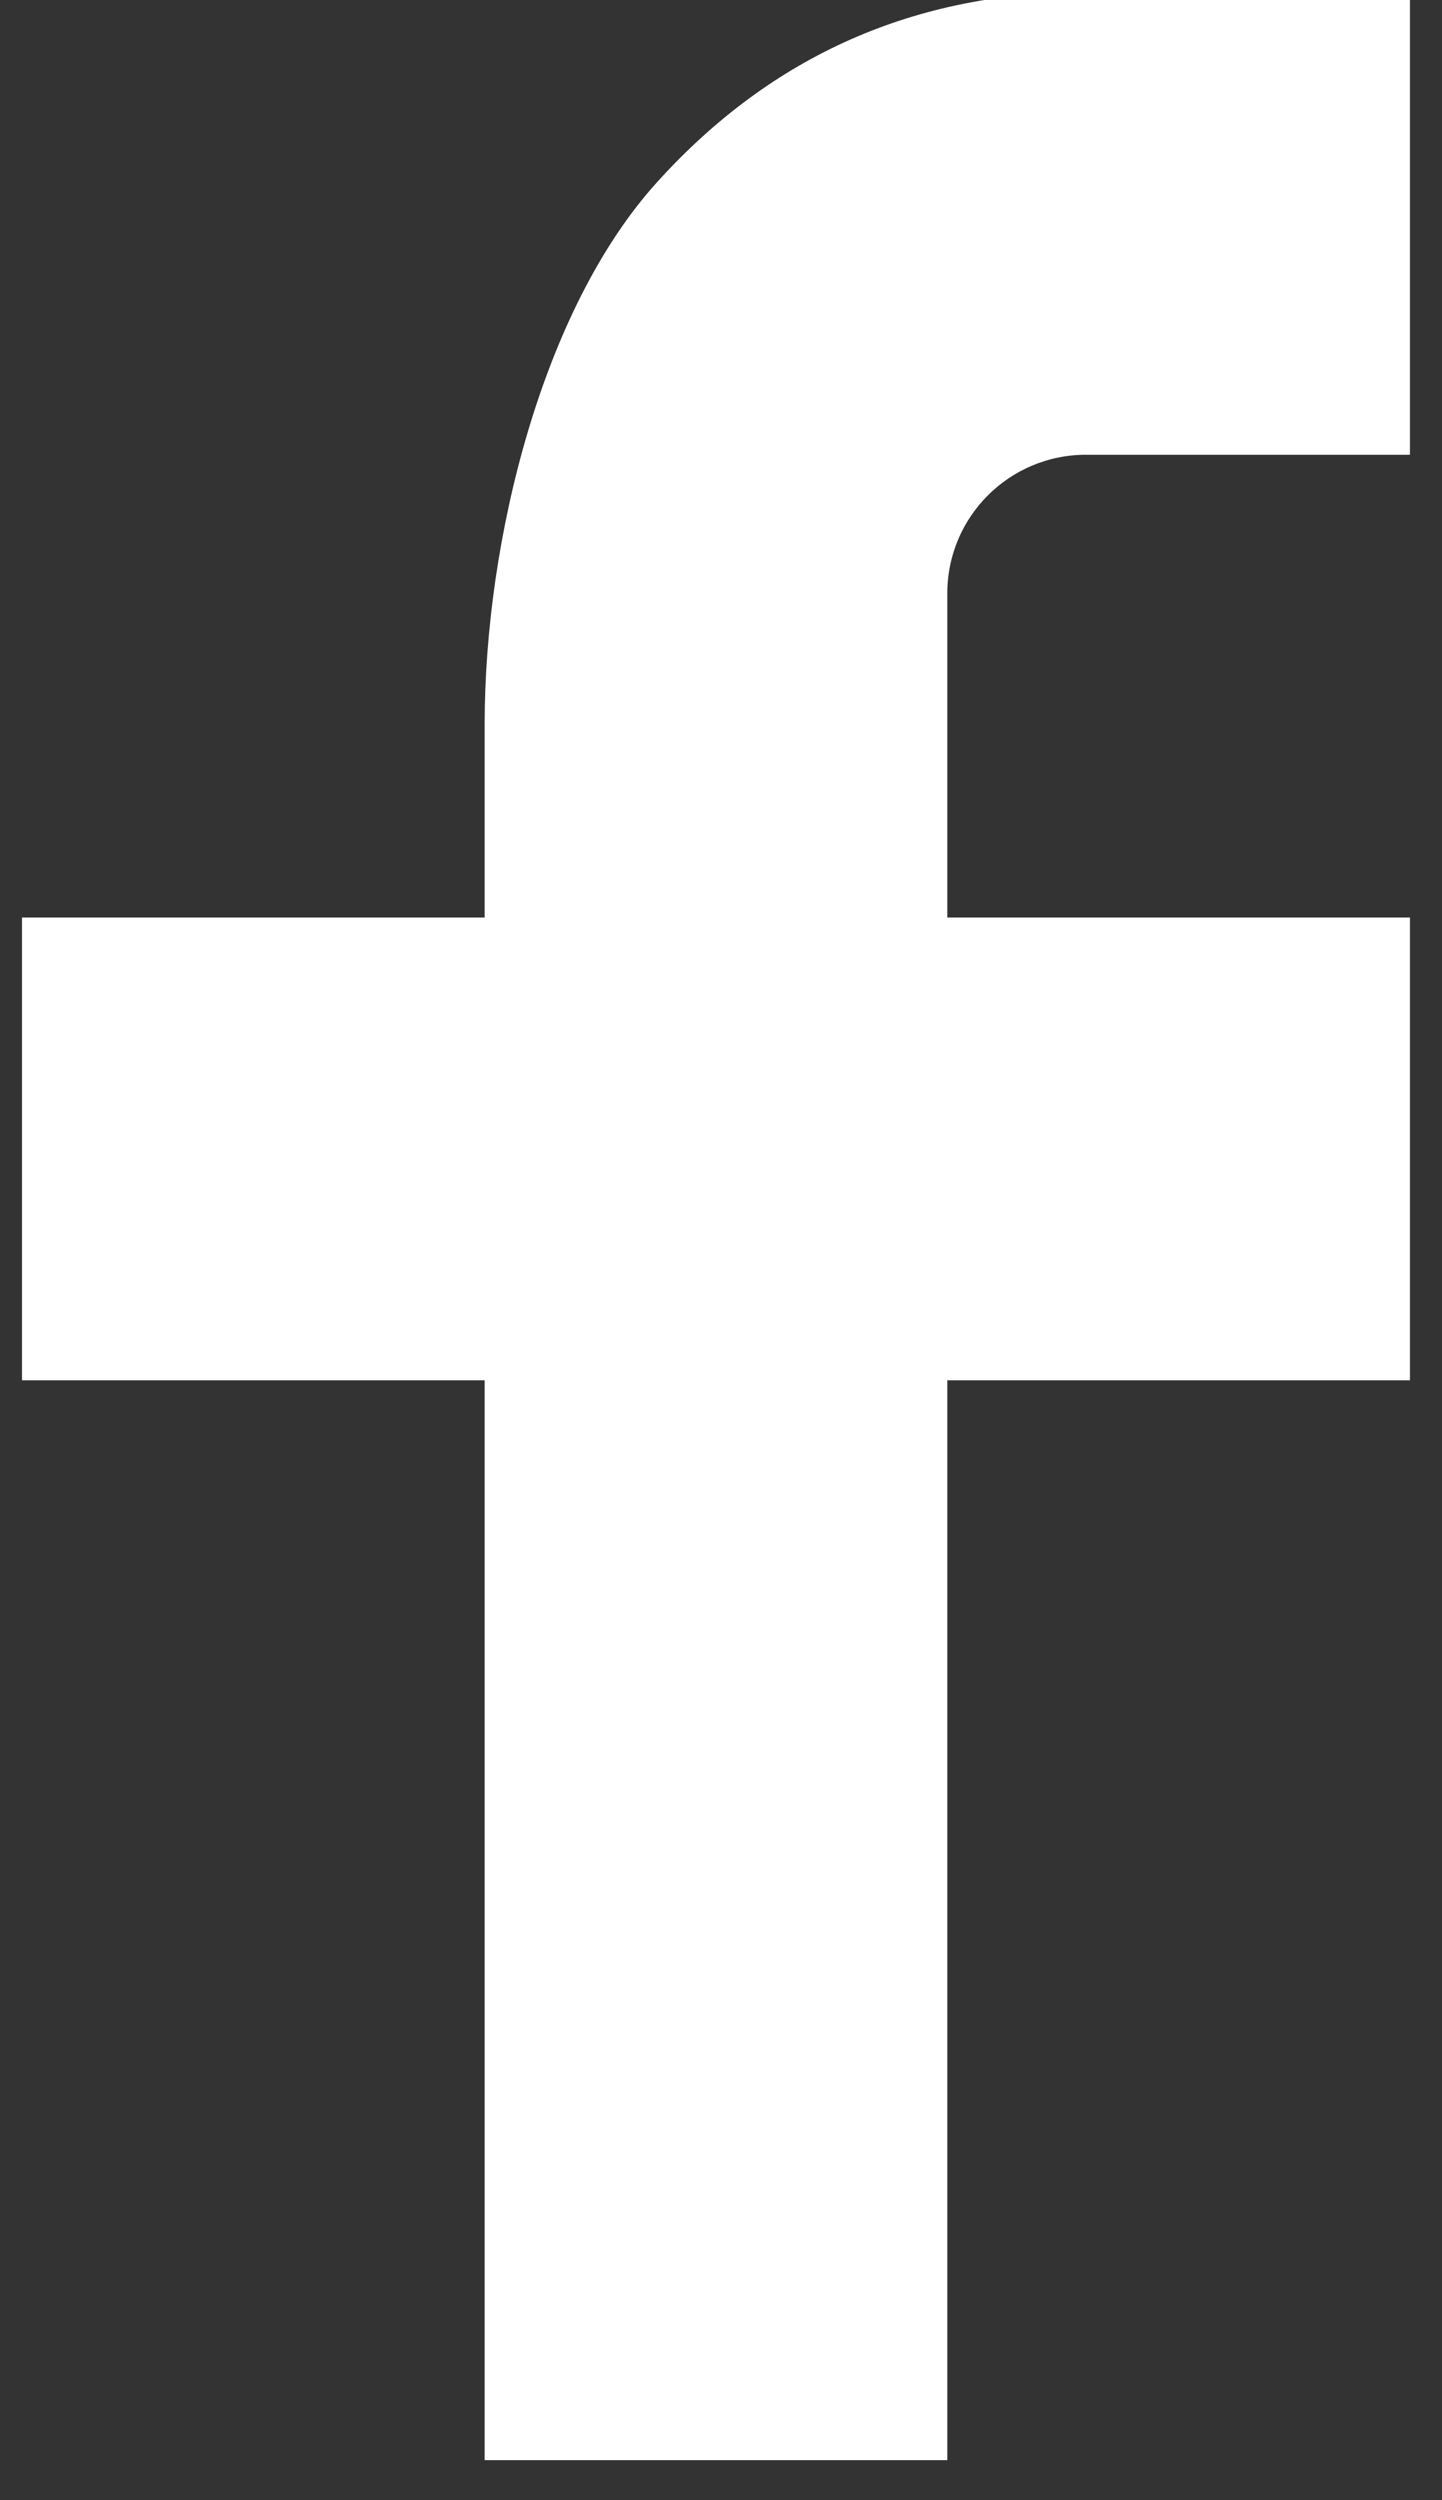 <svg width="30" height="52" viewBox="0 0 30 52" fill="none" xmlns="http://www.w3.org/2000/svg">
<rect x="0" y="0" width="30" height="52" fill="#333333" stroke="none"/>
<path d="M19.708 19.083H29.333V28.708H19.708V51.167H10.083V28.708H0.458V19.083H10.083V15.057C10.083 11.242 11.283 6.423 13.67 3.789C16.057 1.149 19.038 -0.167 22.609 -0.167H29.333V9.458H22.596C20.998 9.458 19.708 10.748 19.708 12.342V19.083Z" fill="white"/>
</svg>
